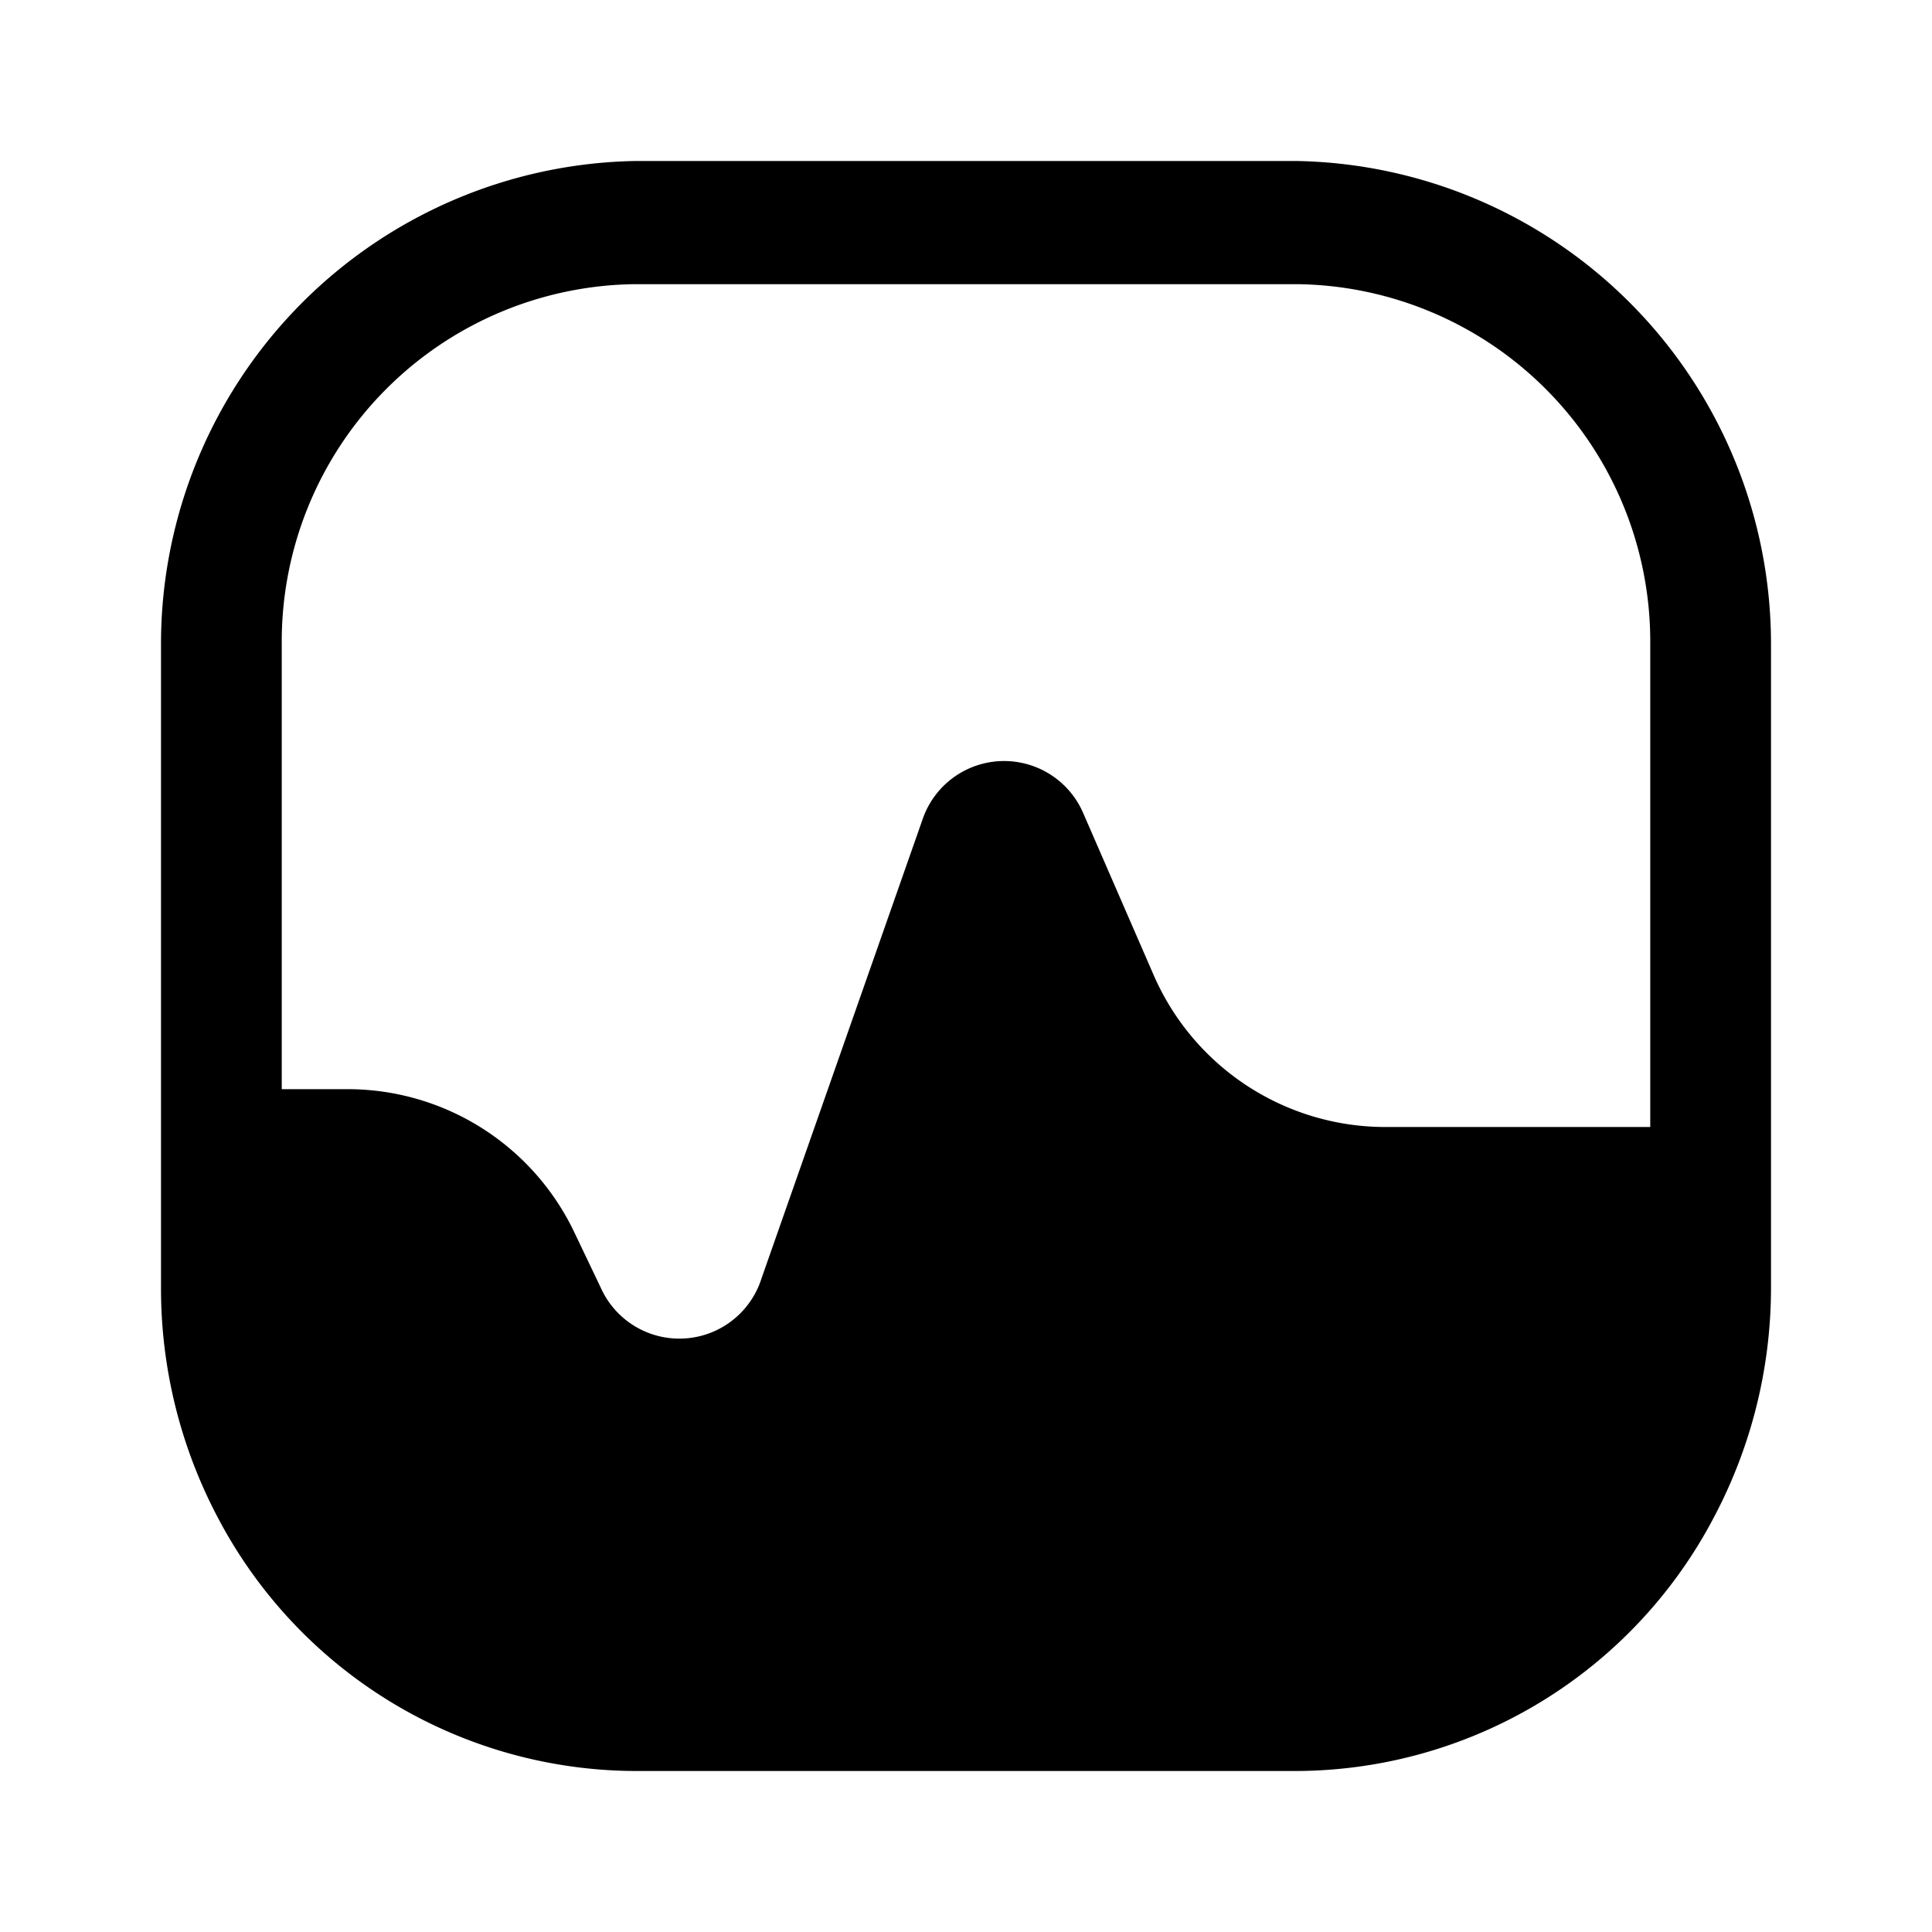 <svg xmlns="http://www.w3.org/2000/svg" viewBox="0 0 24 24"><g id="business"><g id="graph-3"><path d="M16.11,2H7.89A6,6,0,0,0,2,8v8H2a6.09,6.09,0,0,0,.71,2.86A5.88,5.88,0,0,0,7.89,22h8.22a5.88,5.88,0,0,0,5.18-3.15A6.09,6.09,0,0,0,22,16h0V8A6,6,0,0,0,16.11,2ZM20.5,14l-3.32,0a3.14,3.14,0,0,1-2.85-1.89l-.87-2a1.07,1.07,0,0,0-2,.07l-2,5.7a1.07,1.07,0,0,1-2,.11l-.32-.67a3.12,3.12,0,0,0-2.81-1.79H3.5V8A4.44,4.44,0,0,1,7.89,3.53h8.22A4.44,4.44,0,0,1,20.5,8Z"/></g></g></svg>